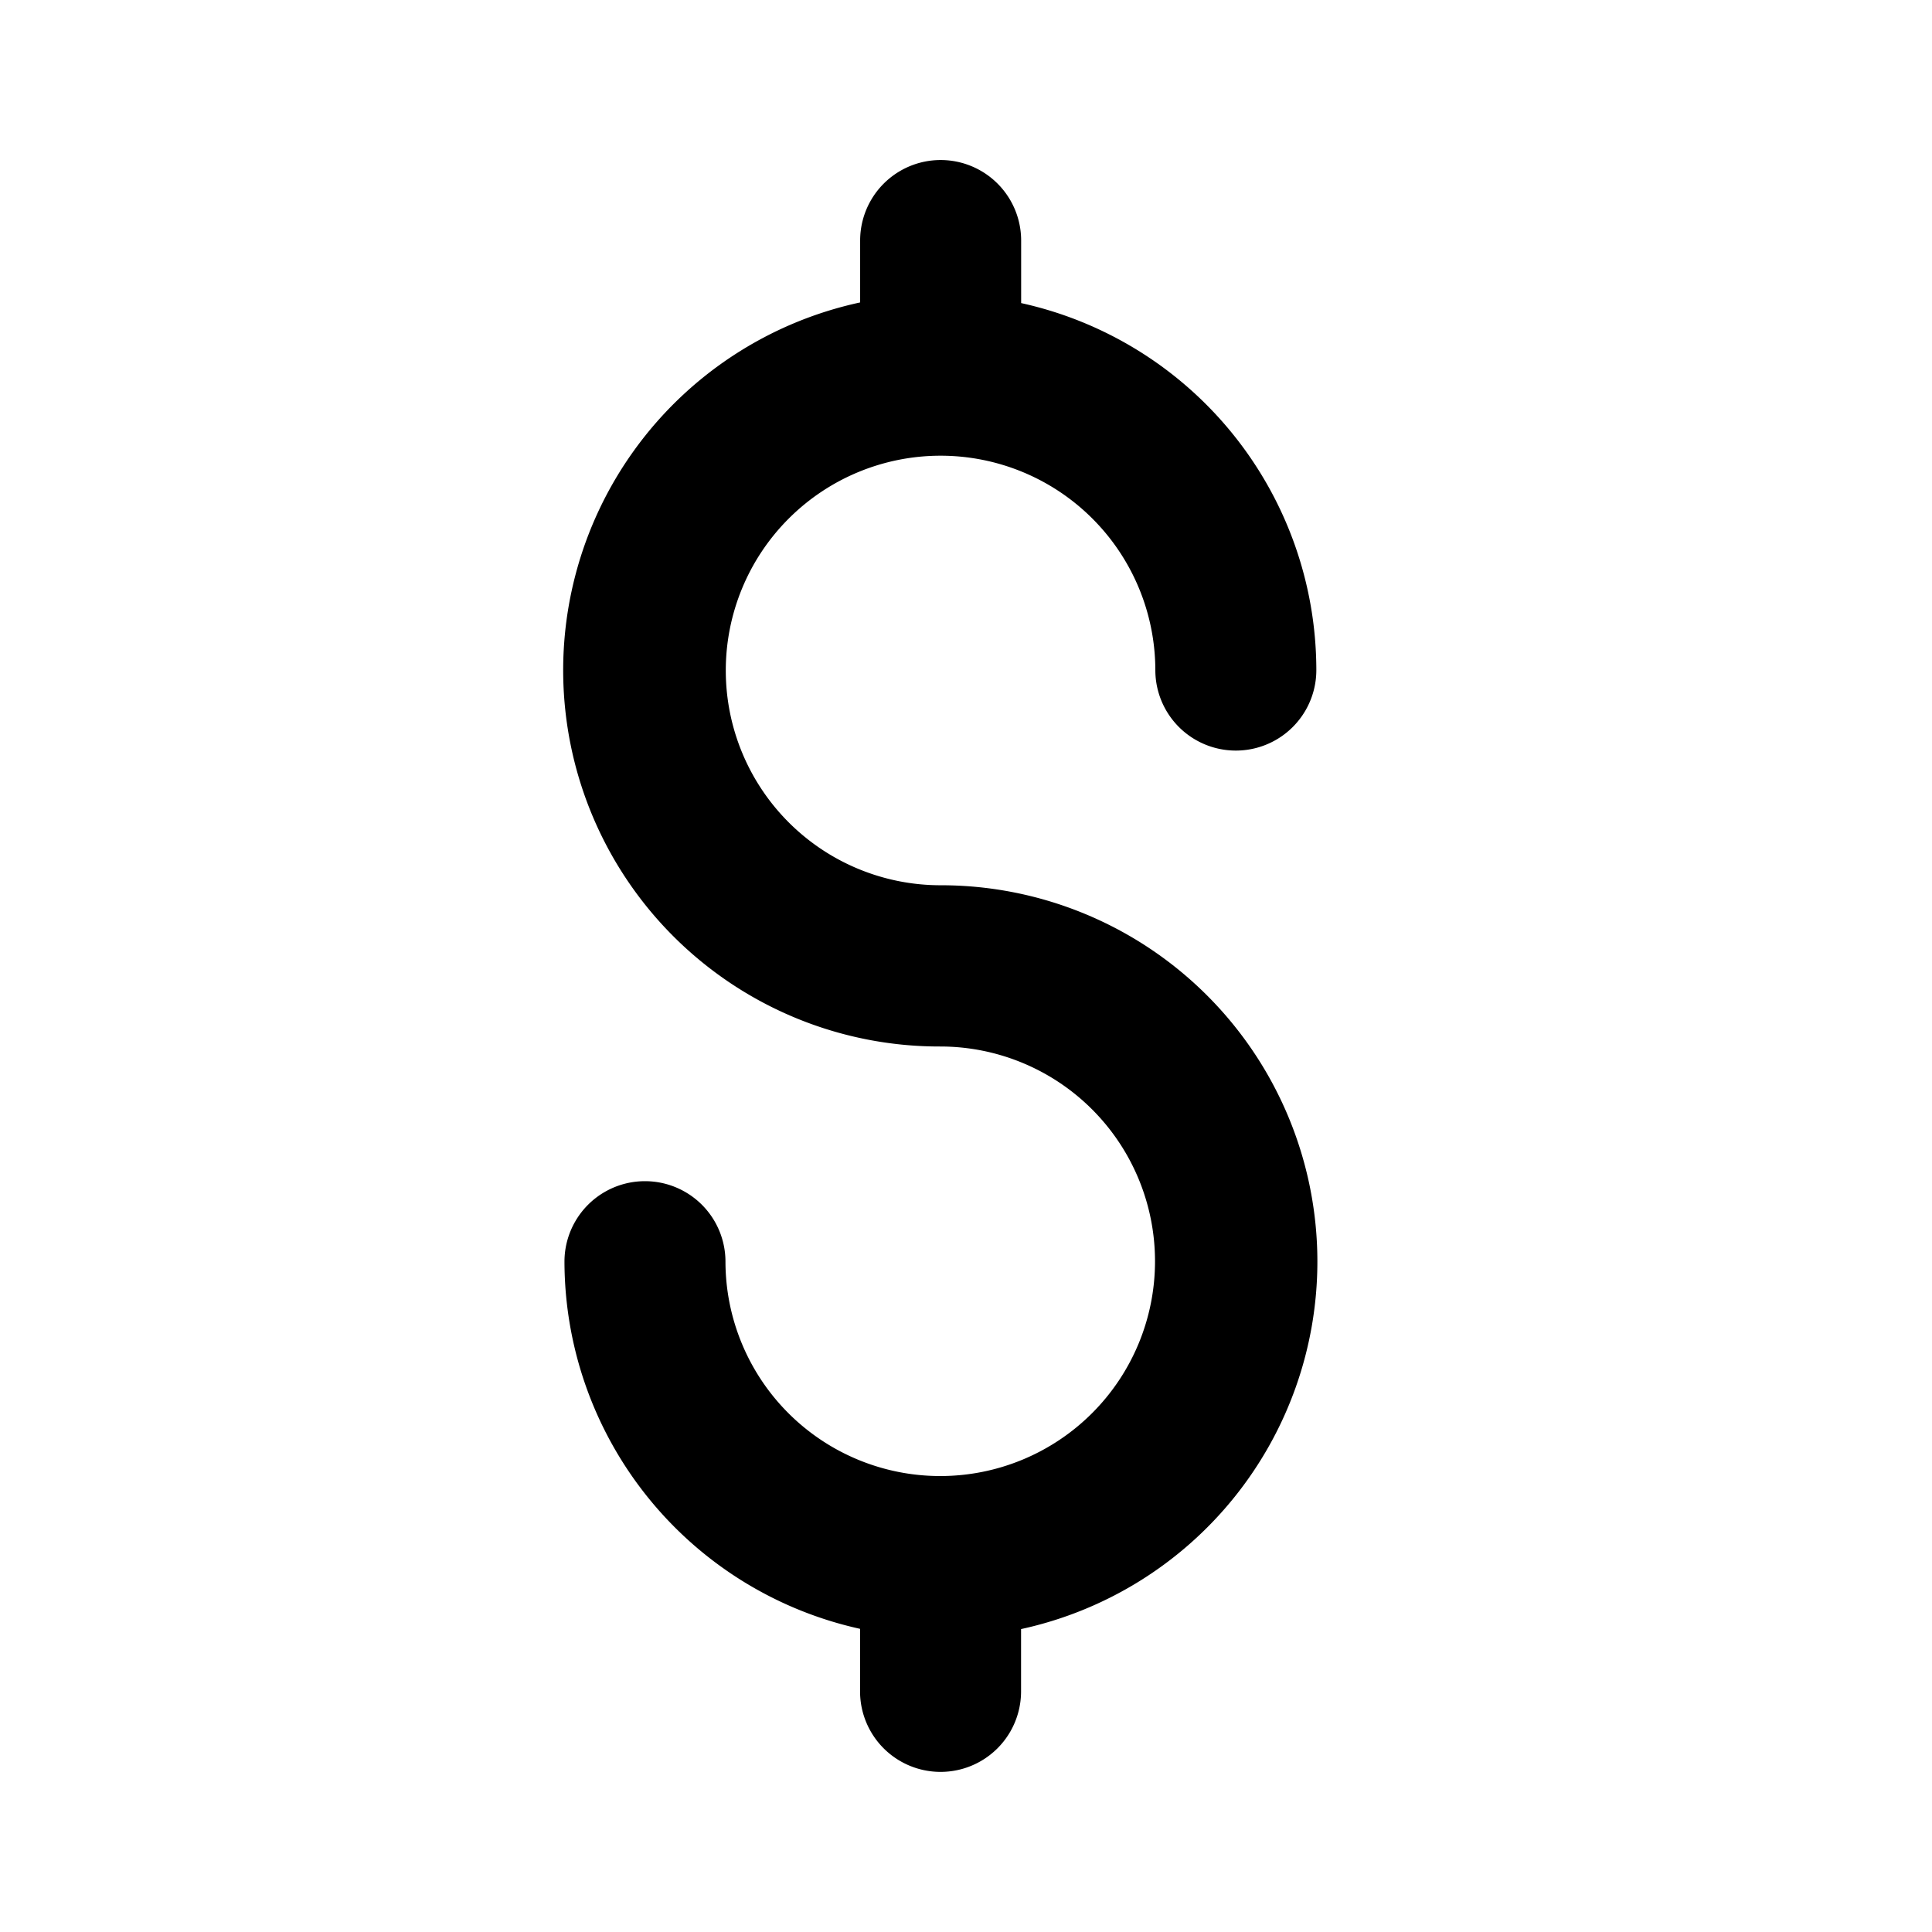 <svg xmlns="http://www.w3.org/2000/svg" xmlns:xlink="http://www.w3.org/1999/xlink" width="24" height="24" viewBox="0 0 24 24">
  <defs>
    <clipPath id="clip-path">
      <rect id="Rectangle_11765" data-name="Rectangle 11765" width="24" height="24" rx="2" fill="none" stroke="#15c3b5" stroke-width="2"/>
    </clipPath>
  </defs>
  <g id="set_icons" data-name="set icons" transform="translate(-93 -187)">
    <g id="icon-outlined_pay_pago_dinero_cash_peso_finance_finanzas" data-name="icon-outlined pay pago dinero cash peso finance finanzas" transform="translate(93 187)">
      <g id="Mask_Group_1370" data-name="Mask Group 1370" clip-path="url(#clip-path)">
        <path id="Path_14465" data-name="Path 14465" d="M498.657,385.926a4.676,4.676,0,0,0-4.676-4.676,2.668,2.668,0,1,1,2.663-2.673,1,1,0,1,0,2,0v-.01a4.672,4.672,0,0,0-3.667-4.549v-.777a1,1,0,1,0-2,0v.769a4.674,4.674,0,0,0,1,9.243,2.668,2.668,0,1,1-2.673,2.673,1,1,0,0,0-2,0,4.68,4.68,0,0,0,3.672,4.561v.777a1,1,0,1,0,2,0v-.774A4.673,4.673,0,0,0,498.657,385.926Z" transform="translate(-482.292 -370.253)" fill="#000"/>
      </g>
    </g>
  </g>
</svg>
